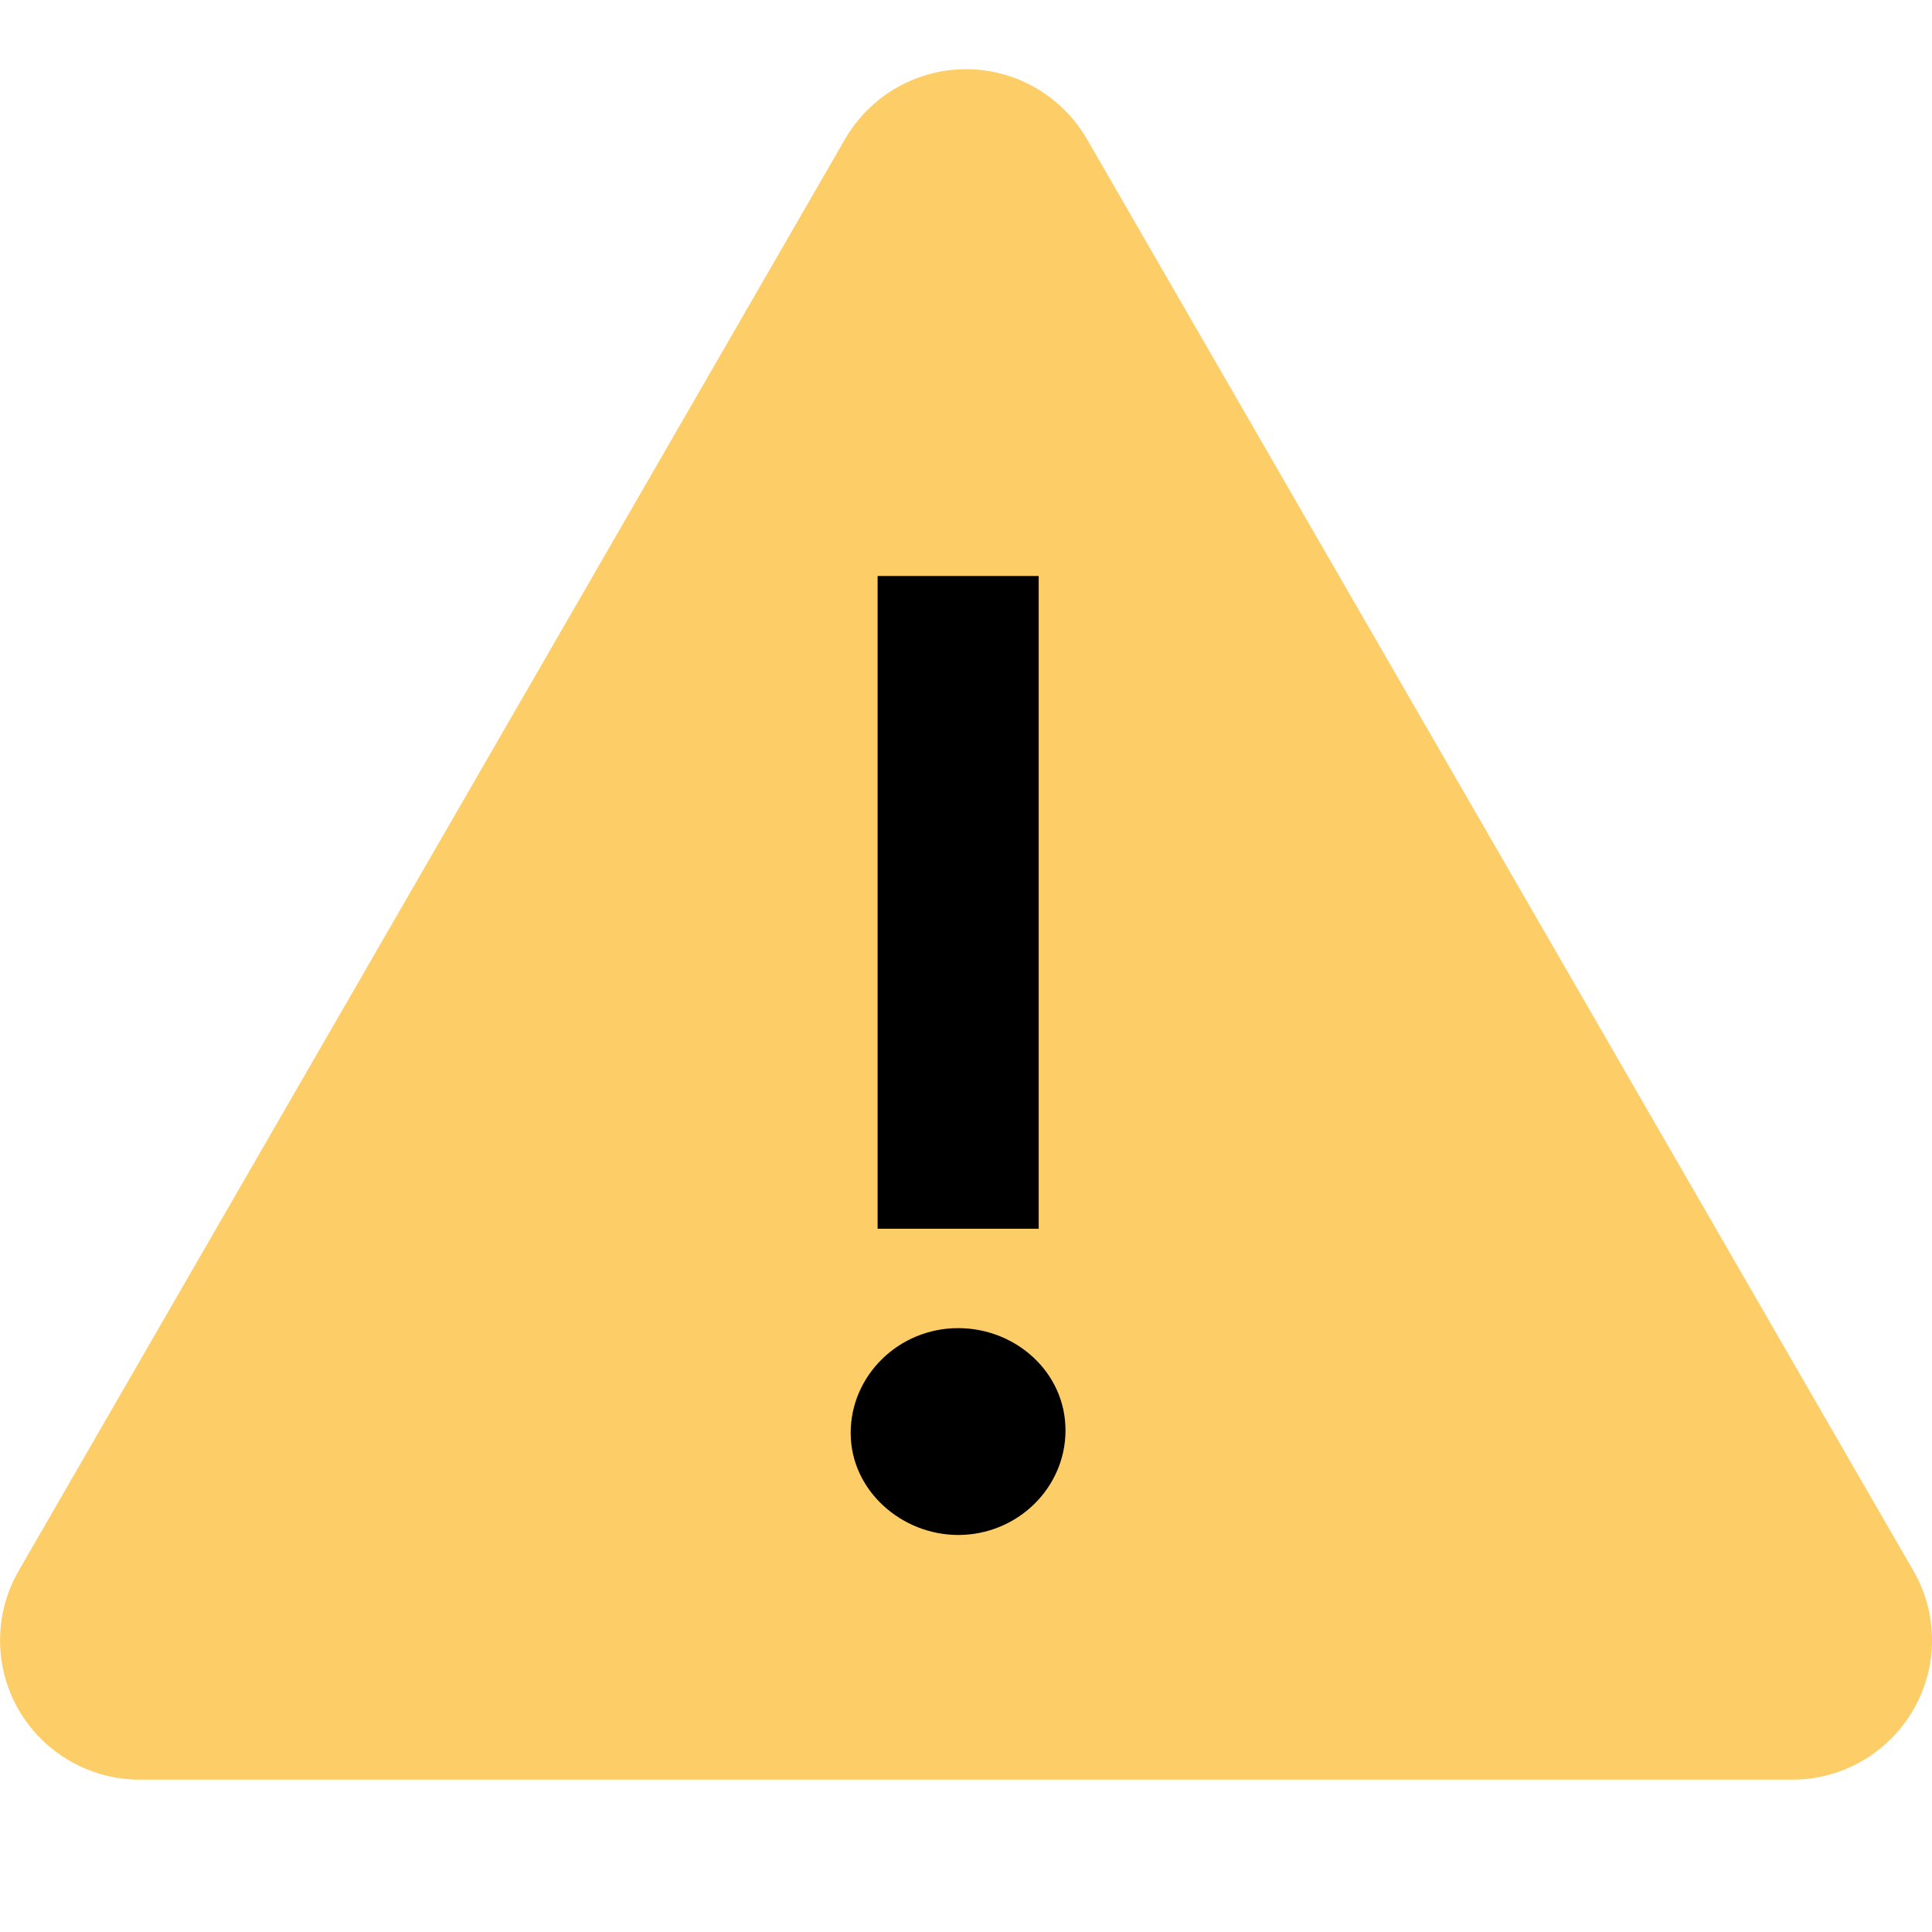 <!-- Generated by IcoMoon.io -->
<svg version="1.1" xmlns="http://www.w3.org/2000/svg" width="512" height="512" viewBox="0 0 512 512">
<title></title>
<g id="icomoon-ignore">
</g>
<path fill="#fdcd67" d="M507.040 416.224l-219.040-379.456c-6.624-11.36-18.816-18.432-32-18.432s-25.376 7.072-32 18.432l-219.040 379.488c-6.592 11.392-6.592 25.536 0 36.896s18.816 18.464 31.968 18.464h438.176c13.12 0 25.376-7.104 31.936-18.496 6.624-11.392 6.624-25.504 0-36.896z"></path>
<path fill="#000" d="M253.92 351.968c15.296 0 28.448 11.744 28.448 27.072s-12.8 27.744-28.448 27.744c-14.944 0-28.48-11.744-28.48-27.040s12.8-27.776 28.48-27.776zM275.264 325.632h-42.688v-172.992h42.688v172.992z"></path>
</svg>
